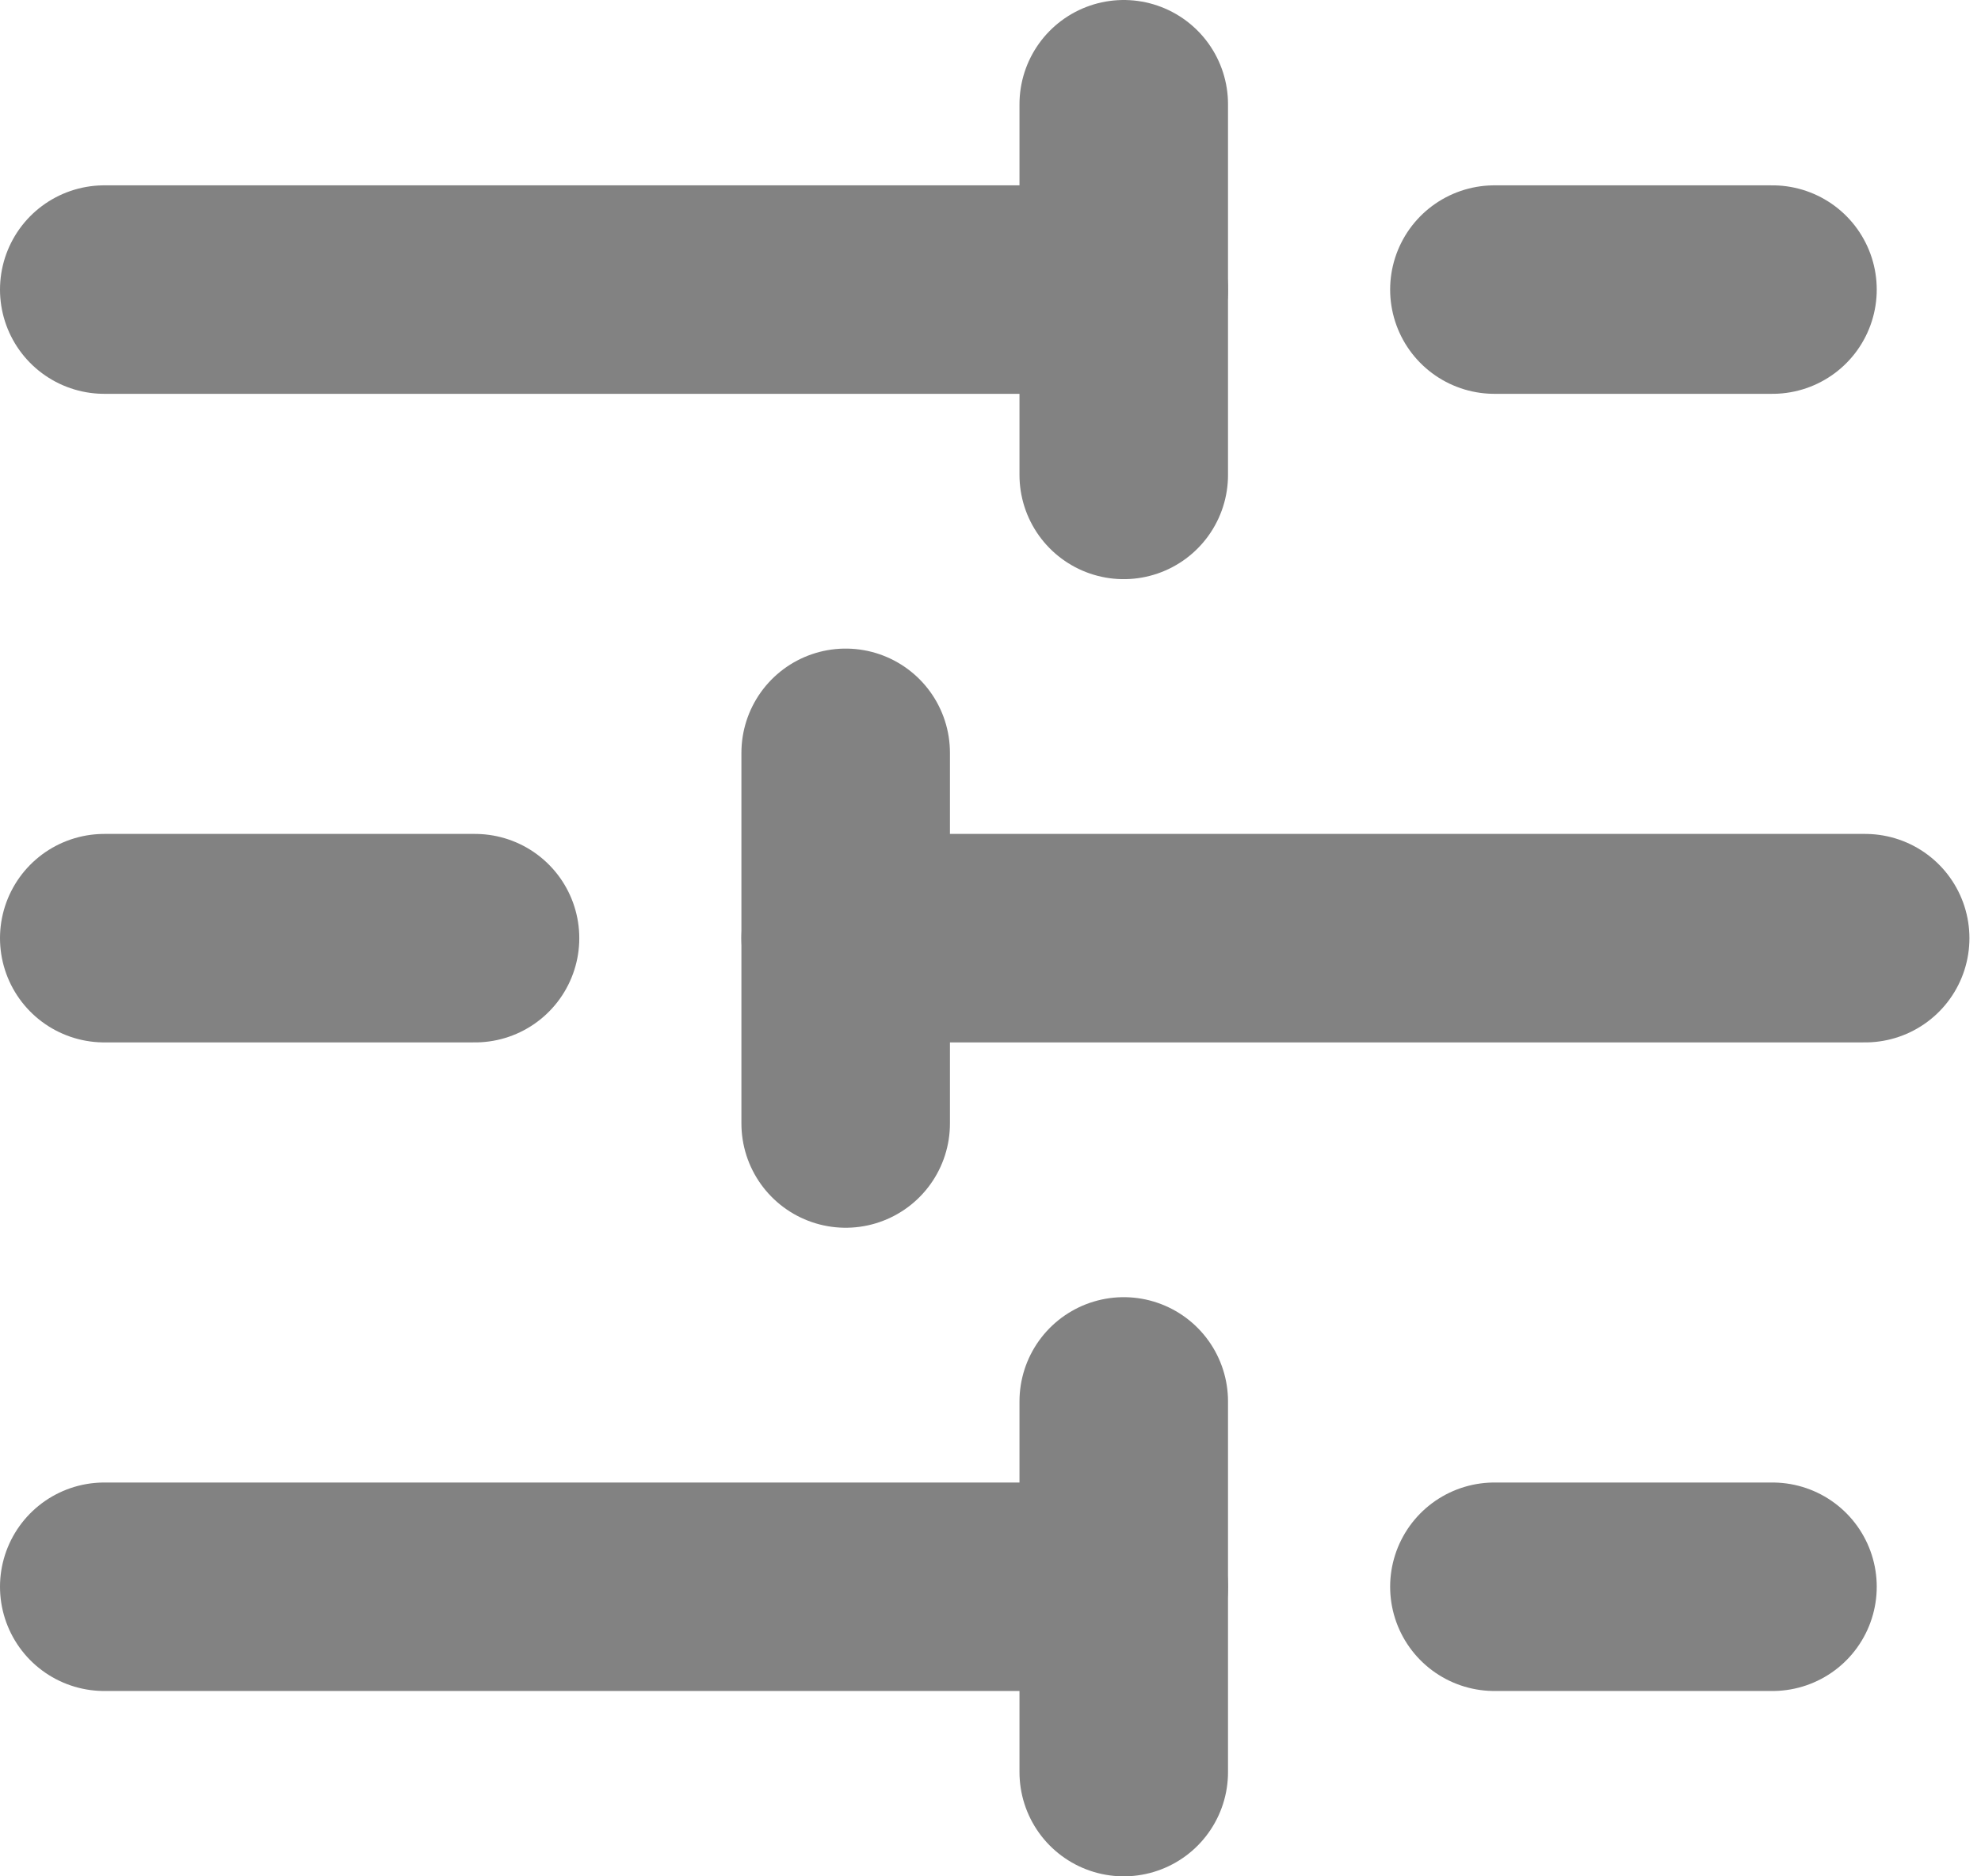 <svg width="19" height="18" viewBox="0 0 19 18" fill="none" xmlns="http://www.w3.org/2000/svg">
<path d="M17 2.778H14.333" stroke="#828282" stroke-width="2" stroke-linecap="round" stroke-linejoin="round"/>
<path d="M10.778 1V4.556" stroke="#828282" stroke-width="2" stroke-linecap="round" stroke-linejoin="round"/>
<path d="M10.778 2.778H1" stroke="#828282" stroke-width="2" stroke-linecap="round" stroke-linejoin="round"/>
<path d="M4.556 9H1" stroke="#828282" stroke-width="2" stroke-linecap="round" stroke-linejoin="round"/>
<path d="M8.111 7.222V10.778" stroke="#828282" stroke-width="2" stroke-linecap="round" stroke-linejoin="round"/>
<path d="M17.889 9H8.111" stroke="#828282" stroke-width="2" stroke-linecap="round" stroke-linejoin="round"/>
<path d="M17 15.222H14.333" stroke="#828282" stroke-width="2" stroke-linecap="round" stroke-linejoin="round"/>
<path d="M10.778 13.444V17" stroke="#828282" stroke-width="2" stroke-linecap="round" stroke-linejoin="round"/>
<path d="M10.778 15.222H1" stroke="#828282" stroke-width="2" stroke-linecap="round" stroke-linejoin="round"/>
</svg>
